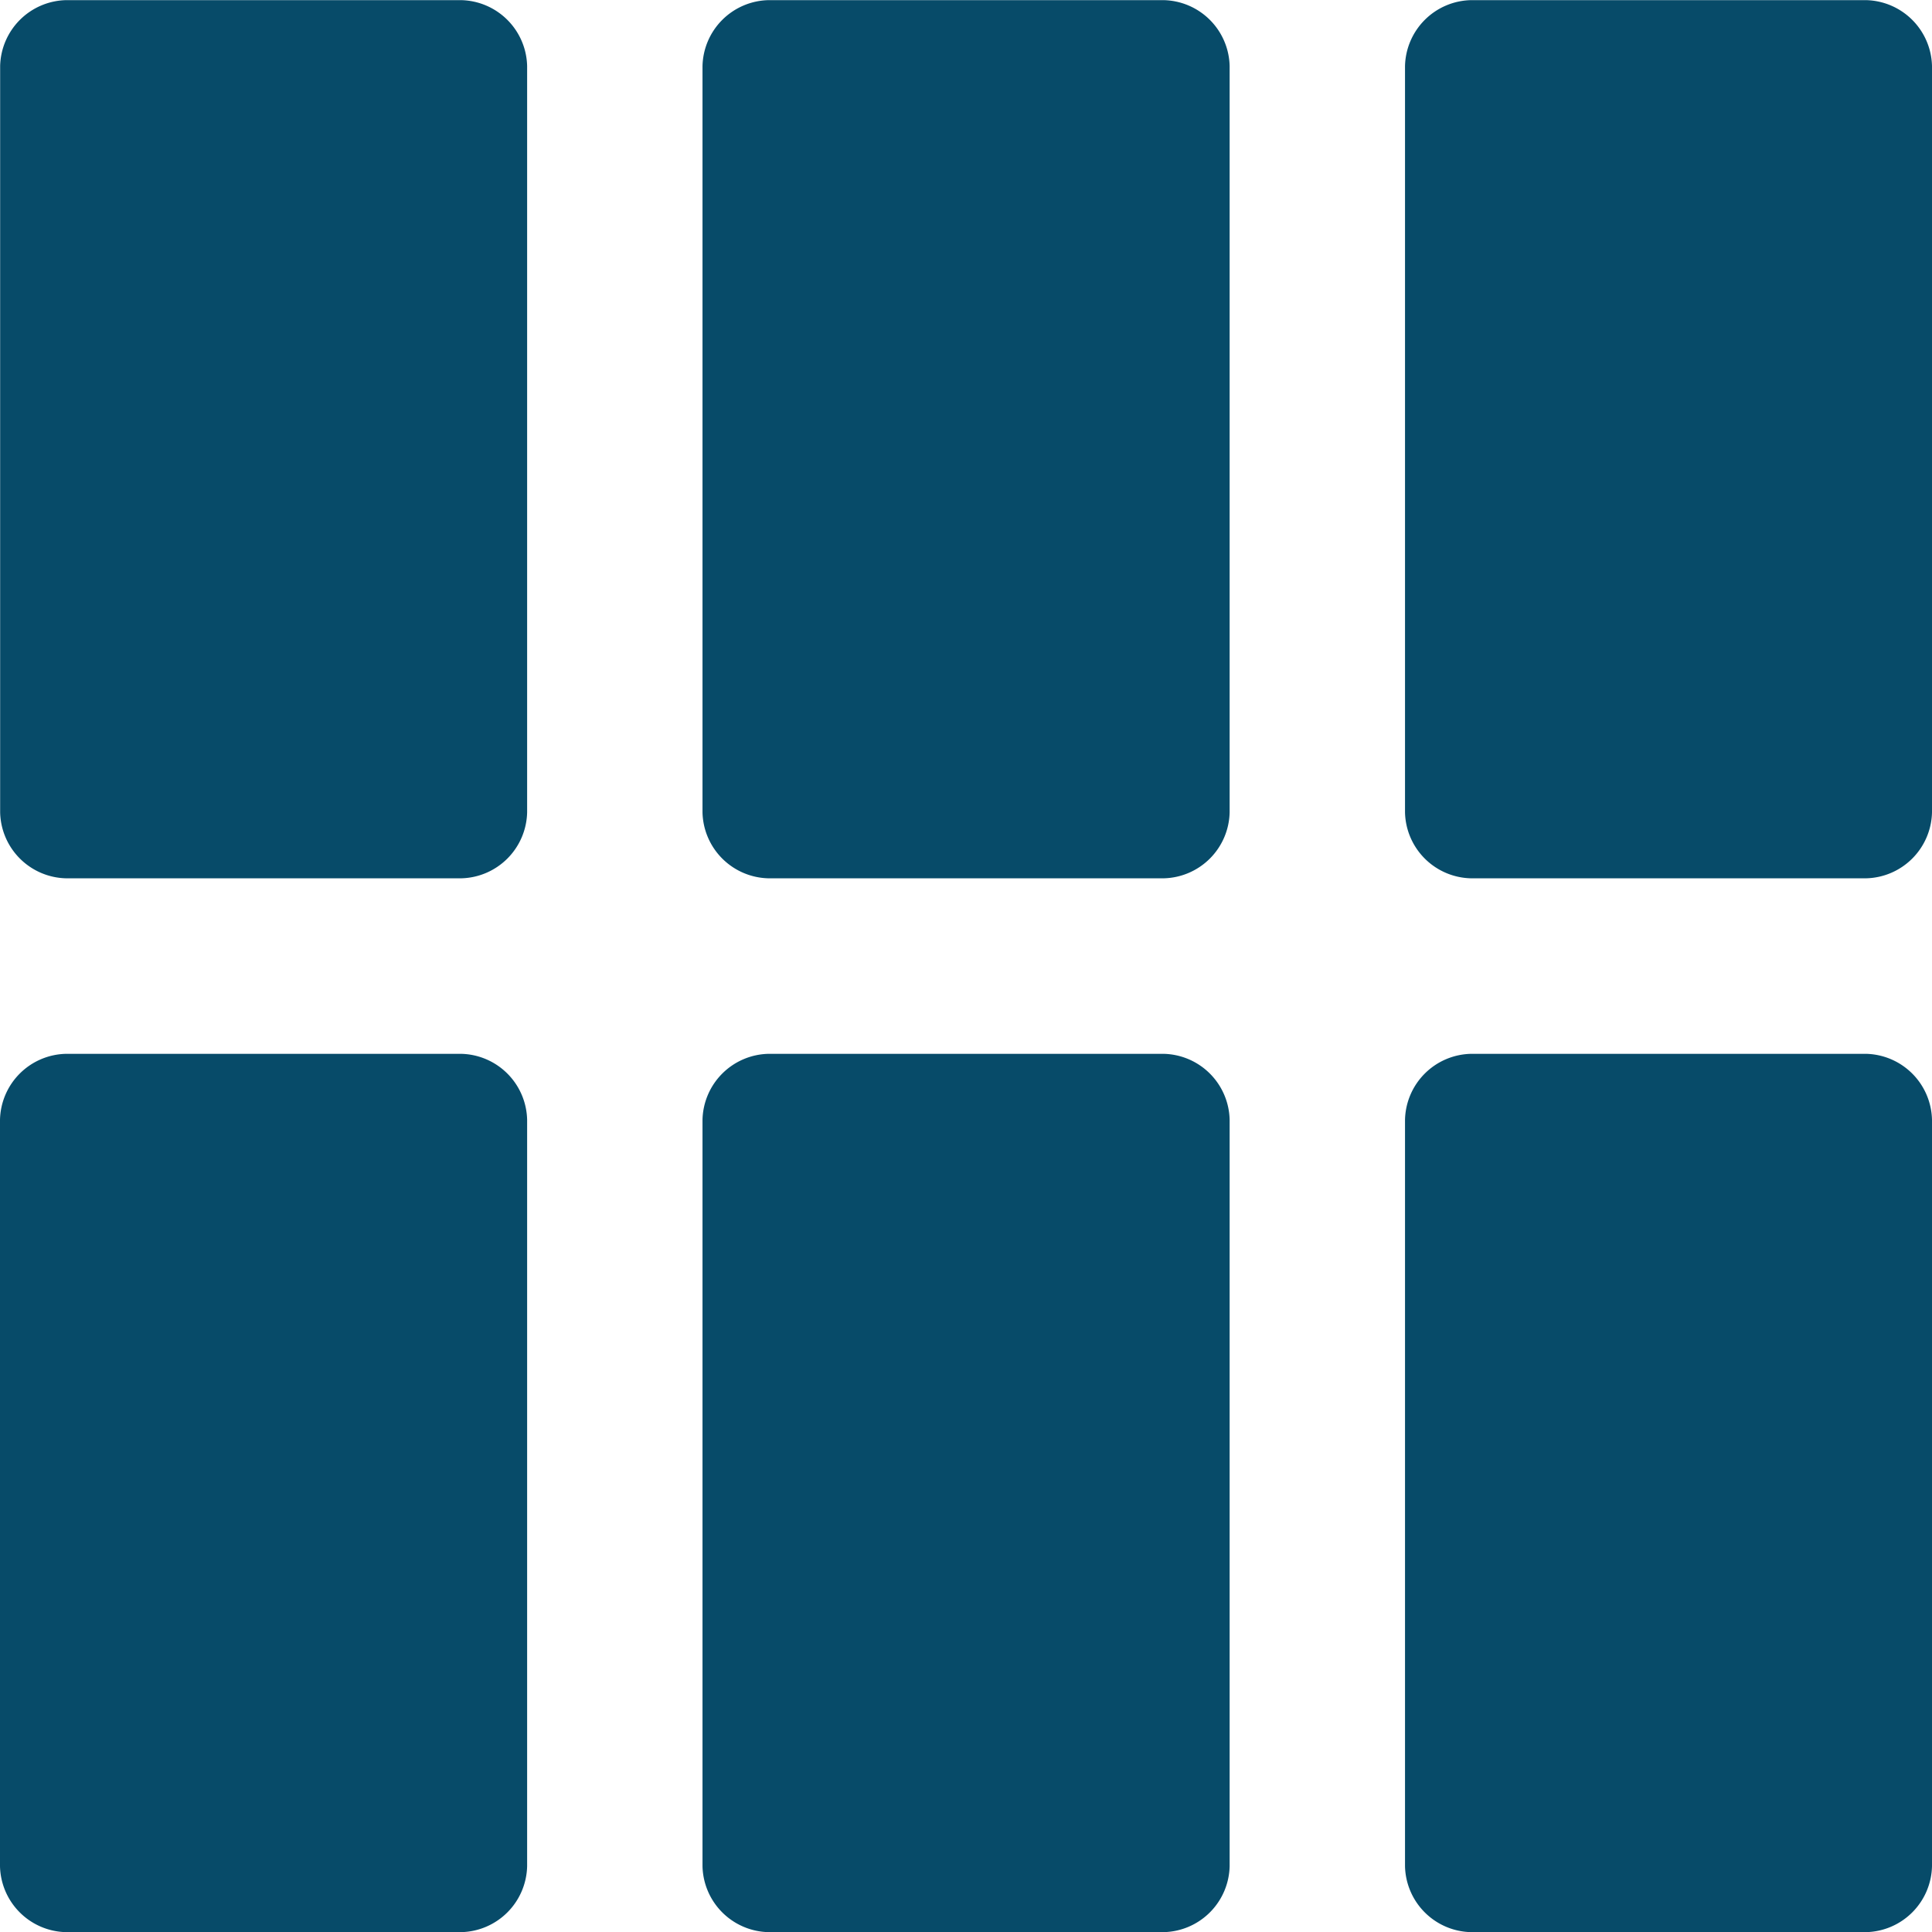 <svg xmlns="http://www.w3.org/2000/svg" viewBox="0 0 13.539 13.539">
  <defs>
    <style>
      .cls-1 {
        fill: #074b69;
      }
    </style>
  </defs>
  <g id="icons_utility_tile_card_list" data-name="icons/utility/tile_card_list" transform="translate(-0.23 -0.23)">
    <path id="Mask" class="cls-1" d="M3.462.231H.692A.473.473,0,0,0,.231.692V5.923a.473.473,0,0,0,.462.462H3.462a.473.473,0,0,0,.462-.462V.692A.473.473,0,0,0,3.462.231Zm4.923,0H5.615a.473.473,0,0,0-.462.462V5.923a.473.473,0,0,0,.462.462H8.385a.473.473,0,0,0,.462-.462V.692A.473.473,0,0,0,8.385.231Zm4.923,0H10.538a.473.473,0,0,0-.462.462V5.923a.473.473,0,0,0,.462.462h2.769a.473.473,0,0,0,.462-.462V.692A.473.473,0,0,0,13.308.231ZM3.462,7.615H.692a.473.473,0,0,0-.462.462v5.231a.473.473,0,0,0,.462.462H3.462a.473.473,0,0,0,.462-.462V8.077A.473.473,0,0,0,3.462,7.615Zm4.923,0H5.615a.473.473,0,0,0-.462.462v5.231a.473.473,0,0,0,.462.462H8.385a.473.473,0,0,0,.462-.462V8.077A.473.473,0,0,0,8.385,7.615Zm4.923,0H10.538a.473.473,0,0,0-.462.462v5.231a.473.473,0,0,0,.462.462h2.769a.473.473,0,0,0,.462-.462V8.077A.473.473,0,0,0,13.308,7.615Z"/>
  </g>
</svg>
